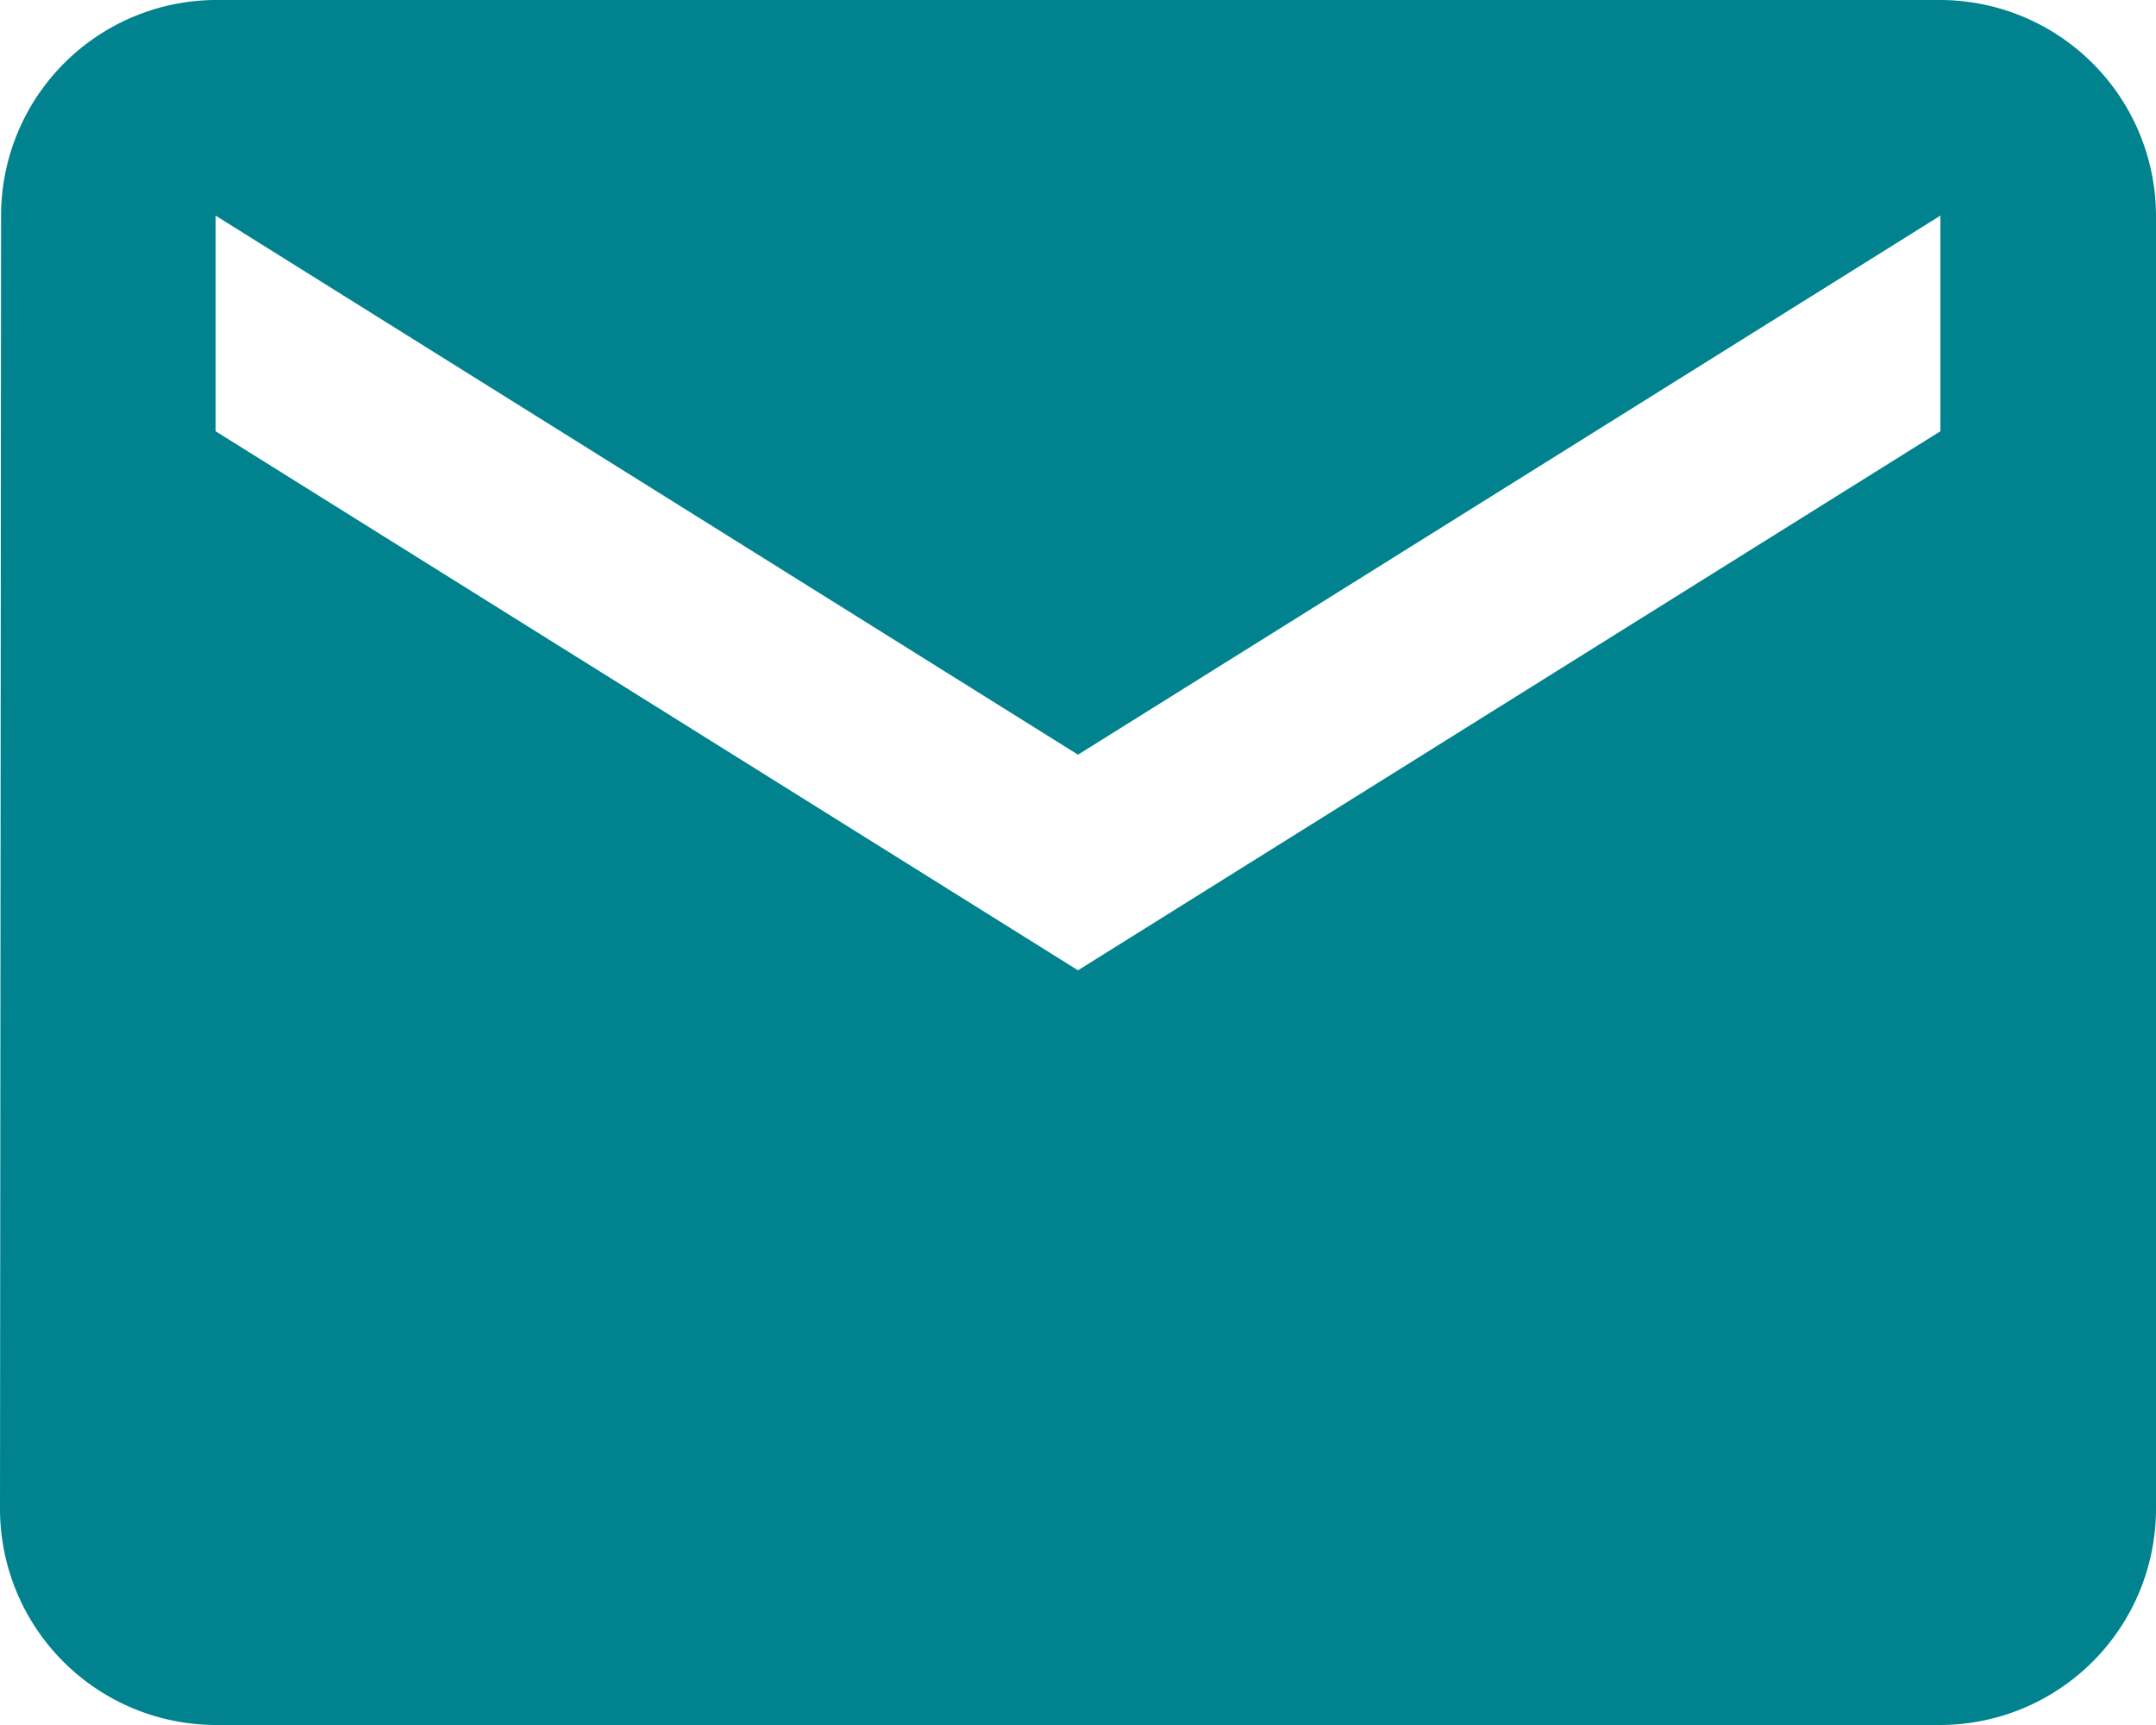 <svg xmlns="http://www.w3.org/2000/svg" width="20" height="16" viewBox="0 0 20 16">
    <g>
        <path fill="#00838f" d="M20 4H4a2 2 0 0 0-1.99 2L2 18a2.006 2.006 0 0 0 2 2h16a2.006 2.006 0 0 0 2-2V6a2.006 2.006 0 0 0-2-2zm0 4l-8 5-8-5V6l8 5 8-5z" transform="translate(-13.152 -15) translate(11.152 11)"/>
    </g>
</svg>
